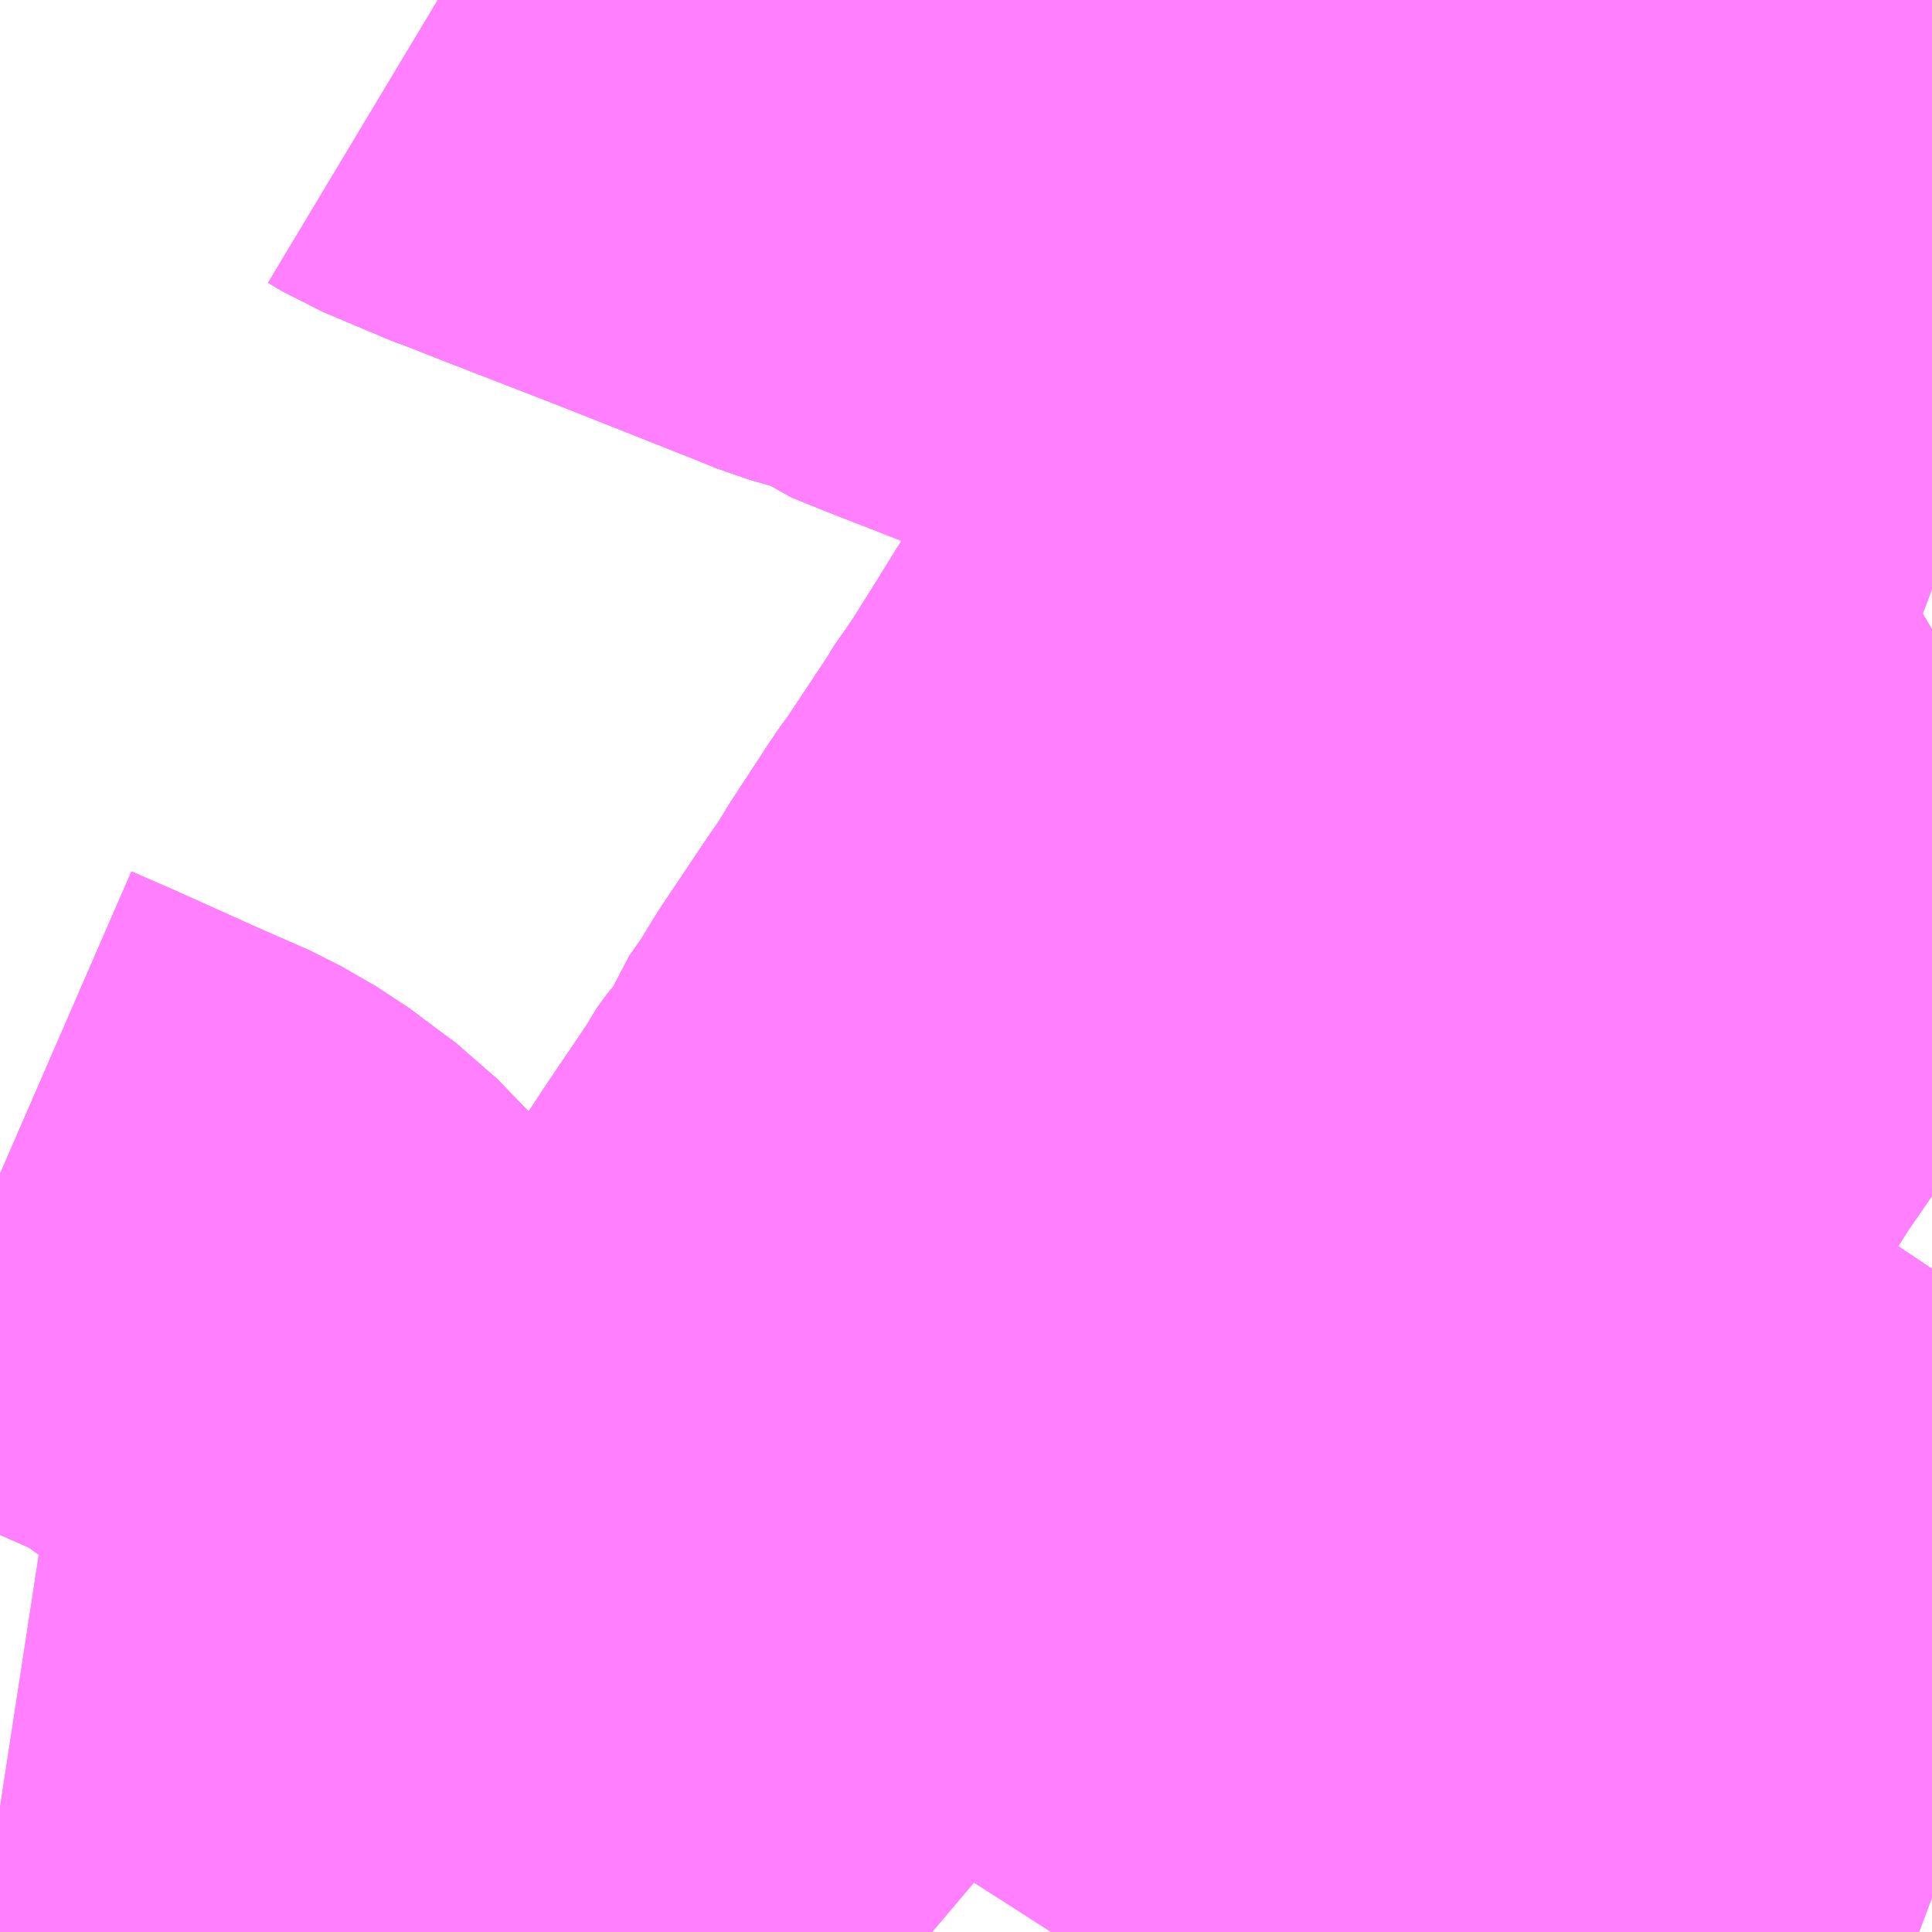 <?xml version="1.0" encoding="UTF-8"?>
<svg  xmlns="http://www.w3.org/2000/svg" xmlns:xlink="http://www.w3.org/1999/xlink" xmlns:go="http://purl.org/svgmap/profile" property="N07_001,N07_002,N07_003,N07_004,N07_005,N07_006,N07_007" viewBox="14143.799 -4302.246 2.197 2.197" go:dataArea="14143.798828125 -4302.24609375 2.197265625 2.197265625" >
<globalCoordinateSystem srsName="http://purl.org/crs/84" transform="matrix(100.0,0.0,0.0,-100.0,0.0,0.0)" />
<defs>
 <g id="p0" >
  <circle cx="0.0" cy="0.0" r="3" stroke="green" stroke-width="0.75" vector-effect="non-scaling-stroke" />
 </g>
</defs>
<g fill="none" fill-rule="evenodd" stroke="#FF00FF" stroke-width="0.75" opacity="0.5" vector-effect="non-scaling-stroke" stroke-linejoin="bevel" >
<path content="1,JR北海道バス（株）,循環新111新さっぽろ平岡,15.0,15.0,15.0," xlink:title="1" d="M14145.996,-4300.804L14145.996,-4300.803L14145.943,-4300.724L14145.885,-4300.637L14145.868,-4300.61L14145.859,-4300.588L14145.842,-4300.571L14145.838,-4300.566L14145.832,-4300.556L14145.828,-4300.549L14145.804,-4300.515L14145.789,-4300.497L14145.774,-4300.478L14145.769,-4300.472L14145.706,-4300.405L14145.697,-4300.395L14145.672,-4300.362L14145.656,-4300.339L14145.624,-4300.29L14145.614,-4300.271L14145.609,-4300.264L14145.598,-4300.245L14145.59,-4300.232L14145.583,-4300.234L14145.551,-4300.245L14145.499,-4300.263L14145.49,-4300.267L14145.414,-4300.294L14145.407,-4300.297L14145.385,-4300.305L14145.358,-4300.315L14145.348,-4300.319L14145.275,-4300.347L14145.26,-4300.352L14145.209,-4300.37L14145.266,-4300.456L14145.284,-4300.483L14145.324,-4300.543L14145.35,-4300.583L14145.362,-4300.6L14145.374,-4300.619L14145.434,-4300.709L14145.438,-4300.718L14145.477,-4300.778L14145.543,-4300.874L14145.597,-4300.954L14145.601,-4300.962L14145.602,-4300.967L14145.655,-4301.052L14145.749,-4301.188L14145.773,-4301.223L14145.821,-4301.29L14145.83,-4301.306L14145.857,-4301.345L14145.923,-4301.441L14145.926,-4301.448L14145.95,-4301.481L14145.962,-4301.501L14145.97,-4301.51L14145.984,-4301.523L14145.996,-4301.53"/>
<path content="1,JR北海道バス（株）,高速えりも号,1.0,1.0,1.0," xlink:title="1" d="M14144.297,-4302.246L14144.312,-4302.237L14144.388,-4302.205L14144.397,-4302.202L14144.44,-4302.185L14144.569,-4302.135L14144.728,-4302.072L14144.755,-4302.061L14144.821,-4302.042L14144.84,-4302.028L14144.877,-4302.013L14144.954,-4301.983L14144.98,-4301.973L14145.042,-4301.949L14145.059,-4301.948L14145.157,-4301.904L14145.212,-4301.883L14145.296,-4301.85L14145.389,-4301.814L14145.398,-4301.824L14145.465,-4301.926L14145.477,-4301.945L14145.498,-4301.978L14145.506,-4301.99L14145.483,-4302.014L14145.464,-4302.039L14145.456,-4302.078L14145.458,-4302.094L14145.464,-4302.112L14145.478,-4302.142L14145.493,-4302.164L14145.547,-4302.246M14145.996,-4302.234L14145.97,-4302.224L14145.933,-4302.209L14145.918,-4302.19L14145.909,-4302.177L14145.907,-4302.173L14145.906,-4302.17L14145.906,-4302.164L14145.907,-4302.158L14145.909,-4302.154L14145.913,-4302.149L14145.918,-4302.143L14145.962,-4302.106L14145.98,-4302.092L14145.996,-4302.076"/>
<path content="1,JR北海道バス（株）,高速ひろおサンタ号,1.0,1.0,1.0," xlink:title="1" d="M14145.996,-4302.028L14145.995,-4302.029L14145.959,-4302.057L14145.869,-4302.128L14145.826,-4302.162L14145.806,-4302.177L14145.785,-4302.191L14145.715,-4302.237L14145.698,-4302.246"/>
<path content="1,JR北海道バス（株）,高速ポテトライナー,7.0,7.0,7.0," xlink:title="1" d="M14145.996,-4301.992L14145.97,-4302.005L14145.96,-4302.009L14145.942,-4302.018L14145.907,-4302.031L14145.86,-4302.044L14145.808,-4302.057L14145.788,-4302.066L14145.788,-4302.066L14145.788,-4302.066L14145.767,-4302.081L14145.76,-4302.088L14145.754,-4302.093L14145.735,-4302.098L14145.719,-4302.102L14145.694,-4302.107L14145.69,-4302.106L14145.669,-4302.098L14145.669,-4302.098L14145.669,-4302.098L14145.669,-4302.098L14145.669,-4302.098L14145.669,-4302.098L14145.669,-4302.098L14145.669,-4302.098L14145.669,-4302.098L14145.667,-4302.097L14145.666,-4302.097L14145.666,-4302.097L14145.666,-4302.097L14145.666,-4302.097L14145.665,-4302.097L14145.646,-4302.09L14145.588,-4302.062L14145.57,-4302.052L14145.561,-4302.046L14145.546,-4302.033L14145.539,-4302.027L14145.537,-4302.024L14145.528,-4302.016L14145.514,-4302.001L14145.506,-4301.99L14145.483,-4302.014L14145.464,-4302.039L14145.456,-4302.078L14145.458,-4302.094L14145.464,-4302.112L14145.478,-4302.142L14145.493,-4302.164L14145.547,-4302.246"/>
<path content="1,くしろバス（株）,スターライト釧路号,2.0,2.0,2.0," xlink:title="1" d="M14145.996,-4301.992L14145.97,-4302.005L14145.96,-4302.009L14145.942,-4302.018L14145.907,-4302.031L14145.86,-4302.044L14145.808,-4302.057L14145.788,-4302.066L14145.788,-4302.066L14145.788,-4302.066L14145.767,-4302.081L14145.76,-4302.088L14145.754,-4302.093L14145.735,-4302.098L14145.719,-4302.102L14145.694,-4302.107L14145.69,-4302.106L14145.669,-4302.098L14145.669,-4302.098L14145.669,-4302.098L14145.669,-4302.098L14145.669,-4302.098L14145.669,-4302.098L14145.669,-4302.098L14145.669,-4302.098L14145.669,-4302.098L14145.667,-4302.097L14145.666,-4302.097L14145.666,-4302.097L14145.666,-4302.097L14145.666,-4302.097L14145.665,-4302.097L14145.646,-4302.09L14145.588,-4302.062L14145.57,-4302.052L14145.561,-4302.046L14145.546,-4302.033L14145.539,-4302.027L14145.537,-4302.024L14145.528,-4302.016L14145.514,-4302.001L14145.506,-4301.99L14145.483,-4302.014L14145.464,-4302.039L14145.456,-4302.078L14145.458,-4302.094L14145.464,-4302.112L14145.478,-4302.142L14145.493,-4302.164L14145.547,-4302.246"/>
<path content="1,北海道中央バス（株）,113　大曲光線,12.0,10.5,10.5," xlink:title="1" d="M14144.393,-4300.049L14144.393,-4300.049L14144.388,-4300.056L14144.382,-4300.063L14144.37,-4300.074L14144.356,-4300.084L14144.34,-4300.101L14144.332,-4300.087L14144.31,-4300.049M14143.811,-4300.049L14143.799,-4300.059"/>
<path content="1,北海道中央バス（株）,61　月寒東線,48.0,31.0,31.0," xlink:title="1" d="M14144.597,-4300.59L14144.6,-4300.602L14144.637,-4300.66L14144.684,-4300.731L14144.734,-4300.807L14144.776,-4300.869L14144.781,-4300.879L14144.792,-4300.894L14144.811,-4300.914L14144.822,-4300.944L14144.843,-4300.974L14144.863,-4301.007L14144.918,-4301.089L14144.932,-4301.108L14144.944,-4301.129L14144.982,-4301.187L14144.989,-4301.198L14145,-4301.213L14145.005,-4301.22L14145.06,-4301.303L14145.071,-4301.322L14145.081,-4301.334L14145.113,-4301.385L14145.139,-4301.427L14145.147,-4301.439L14145.179,-4301.487L14145.188,-4301.5L14145.198,-4301.517L14145.207,-4301.528L14145.287,-4301.654L14145.338,-4301.733L14145.35,-4301.752L14145.361,-4301.77L14145.379,-4301.798L14145.389,-4301.814L14145.296,-4301.85L14145.212,-4301.883L14145.157,-4301.904L14145.059,-4301.948L14145.042,-4301.949L14144.98,-4301.973L14144.954,-4301.983L14144.877,-4302.013L14144.84,-4302.028L14144.821,-4302.042L14144.755,-4302.061L14144.728,-4302.072L14144.569,-4302.135L14144.44,-4302.185L14144.397,-4302.202L14144.388,-4302.205L14144.312,-4302.237L14144.297,-4302.246"/>
<path content="1,北海道中央バス（株）,64　北野中央線,8.0,10.0,10.0," xlink:title="1" d="M14144.597,-4300.59L14144.582,-4300.572L14144.499,-4300.413L14144.485,-4300.386L14144.479,-4300.37L14144.355,-4300.483L14144.311,-4300.533L14144.292,-4300.553L14144.278,-4300.566L14144.26,-4300.586L14144.164,-4300.687L14144.095,-4300.758L14144.076,-4300.772L14144.04,-4300.799L14144,-4300.822L14143.936,-4300.85L14143.845,-4300.891L14143.799,-4300.911"/>
<path content="1,北海道中央バス（株）,80　月寒本線,29.0,24.5,24.5," xlink:title="1" d="M14144.597,-4300.59L14144.582,-4300.572L14144.499,-4300.413L14144.485,-4300.386L14144.479,-4300.37L14144.472,-4300.35L14144.467,-4300.335L14144.462,-4300.279L14144.46,-4300.27L14144.454,-4300.254L14144.447,-4300.245L14144.412,-4300.192L14144.349,-4300.113L14144.34,-4300.101L14144.332,-4300.087L14144.31,-4300.049M14143.811,-4300.049L14143.799,-4300.059"/>
<path content="1,北海道中央バス（株）,88　真栄団地線,6.5,6.5,6.5," xlink:title="1" d="M14143.811,-4300.049L14143.799,-4300.059"/>
<path content="1,北海道中央バス（株）,96　柏葉台団地線,17.5,9.5,9.5," xlink:title="1" d="M14144.393,-4300.049L14144.393,-4300.049L14144.388,-4300.056L14144.382,-4300.063L14144.37,-4300.074L14144.356,-4300.084L14144.34,-4300.101L14144.332,-4300.087L14144.31,-4300.049M14143.811,-4300.049L14143.799,-4300.059"/>
<path content="1,北海道中央バス（株）,ポテトライナー,7.0,7.0,7.0," xlink:title="1" d="M14145.996,-4301.992L14145.97,-4302.005L14145.96,-4302.009L14145.942,-4302.018L14145.907,-4302.031L14145.86,-4302.044L14145.808,-4302.057L14145.788,-4302.066L14145.788,-4302.066L14145.788,-4302.066L14145.767,-4302.081L14145.76,-4302.088L14145.754,-4302.093L14145.735,-4302.098L14145.719,-4302.102L14145.694,-4302.107L14145.69,-4302.106L14145.669,-4302.098L14145.669,-4302.098L14145.669,-4302.098L14145.669,-4302.098L14145.669,-4302.098L14145.669,-4302.098L14145.669,-4302.098L14145.669,-4302.098L14145.669,-4302.098L14145.667,-4302.097L14145.666,-4302.097L14145.666,-4302.097L14145.666,-4302.097L14145.666,-4302.097L14145.665,-4302.097L14145.646,-4302.09L14145.588,-4302.062L14145.57,-4302.052L14145.561,-4302.046L14145.546,-4302.033L14145.539,-4302.027L14145.537,-4302.024L14145.528,-4302.016L14145.514,-4302.001L14145.506,-4301.99L14145.483,-4302.014L14145.464,-4302.039L14145.456,-4302.078L14145.458,-4302.094L14145.464,-4302.112L14145.478,-4302.142L14145.493,-4302.164L14145.547,-4302.246"/>
<path content="1,北海道中央バス（株）,千歳線,4.5,3.0,3.0," xlink:title="1" d="M14144.393,-4300.049L14144.393,-4300.049L14144.388,-4300.056L14144.382,-4300.063L14144.37,-4300.074L14144.356,-4300.084L14144.34,-4300.101L14144.332,-4300.087L14144.31,-4300.049M14143.811,-4300.049L14143.799,-4300.059"/>
<path content="1,北海道中央バス（株）,千歳線　急行,16.5,16.0,16.0," xlink:title="1" d="M14143.811,-4300.049L14143.799,-4300.059"/>
<path content="1,北海道中央バス（株）,南62　北野線,2.5,0.5,0.5," xlink:title="1" d="M14143.799,-4300.191L14143.812,-4300.189L14143.864,-4300.182L14143.943,-4300.18L14143.955,-4300.179L14143.99,-4300.184L14144.033,-4300.177L14144.095,-4300.173L14144.106,-4300.173L14144.127,-4300.17L14144.164,-4300.165L14144.218,-4300.152L14144.245,-4300.145L14144.282,-4300.132L14144.31,-4300.119L14144.322,-4300.113L14144.34,-4300.101L14144.349,-4300.113L14144.412,-4300.192L14144.447,-4300.245L14144.454,-4300.254L14144.46,-4300.27L14144.462,-4300.279L14144.467,-4300.335L14144.472,-4300.35L14144.479,-4300.37L14144.485,-4300.386L14144.499,-4300.413L14144.582,-4300.572L14144.597,-4300.59"/>
<path content="1,北海道中央バス（株）,南63　大谷地線,0.5,0.0,0.0," xlink:title="1" d="M14144.297,-4302.246L14144.312,-4302.237L14144.388,-4302.205L14144.397,-4302.202L14144.44,-4302.185L14144.569,-4302.135L14144.728,-4302.072L14144.755,-4302.061L14144.821,-4302.042L14144.84,-4302.028L14144.877,-4302.013L14144.954,-4301.983L14144.98,-4301.973L14145.042,-4301.949L14145.059,-4301.948L14145.157,-4301.904L14145.212,-4301.883L14145.296,-4301.85L14145.389,-4301.814L14145.379,-4301.798L14145.361,-4301.77L14145.35,-4301.752L14145.338,-4301.733L14145.287,-4301.654L14145.207,-4301.528L14145.198,-4301.517L14145.188,-4301.5L14145.179,-4301.487L14145.147,-4301.439L14145.139,-4301.427L14145.113,-4301.385L14145.081,-4301.334L14145.071,-4301.322L14145.06,-4301.303L14145.005,-4301.22L14145,-4301.213L14144.989,-4301.198L14144.982,-4301.187L14144.944,-4301.129L14144.932,-4301.108L14144.918,-4301.089L14144.863,-4301.007L14144.843,-4300.974L14144.822,-4300.944L14144.811,-4300.914L14144.792,-4300.894L14144.781,-4300.879L14144.776,-4300.869L14144.734,-4300.807L14144.684,-4300.731L14144.637,-4300.66L14144.6,-4300.602L14144.597,-4300.59"/>
<path content="1,北海道中央バス（株）,地下鉄北24条駅・地下鉄環状通東駅～新千歳空港,0.0,0.0,0.0," xlink:title="1" d="M14145.698,-4302.246L14145.715,-4302.237L14145.785,-4302.191L14145.806,-4302.177L14145.826,-4302.162L14145.869,-4302.128L14145.959,-4302.057L14145.995,-4302.029L14145.996,-4302.028"/>
<path content="1,北海道中央バス（株）,大66　平岡ニュータウン線,47.5,33.5,33.5," xlink:title="1" d="M14144.932,-4301.108L14144.944,-4301.129L14144.982,-4301.187"/>
<path content="1,北海道中央バス（株）,大66　平岡ニュータウン線,47.5,33.5,33.5," xlink:title="1" d="M14144.982,-4301.187L14145.093,-4301.144L14145.111,-4301.139L14145.189,-4301.109L14145.331,-4301.062L14145.385,-4301.038L14145.434,-4301.117L14145.467,-4301.169L14145.518,-4301.242L14145.562,-4301.306L14145.6,-4301.363L14145.617,-4301.394L14145.659,-4301.451L14145.71,-4301.526L14145.729,-4301.556L14145.735,-4301.562L14145.742,-4301.568L14145.76,-4301.578L14145.772,-4301.584L14145.805,-4301.595L14145.824,-4301.6L14145.85,-4301.605L14145.867,-4301.606L14145.889,-4301.607L14145.913,-4301.606L14145.926,-4301.603L14145.98,-4301.582L14145.996,-4301.576"/>
<path content="1,北海道中央バス（株）,大66　平岡ニュータウン線,47.5,33.5,33.5," xlink:title="1" d="M14145.962,-4301.501L14145.97,-4301.51L14145.984,-4301.523L14145.996,-4301.53"/>
<path content="1,北海道中央バス（株）,大66　平岡ニュータウン線,47.5,33.5,33.5," xlink:title="1" d="M14145.996,-4300.804L14145.996,-4300.803L14145.943,-4300.724L14145.885,-4300.637L14145.868,-4300.61L14145.859,-4300.588L14145.842,-4300.571L14145.838,-4300.566L14145.832,-4300.556L14145.828,-4300.549L14145.804,-4300.515L14145.789,-4300.497L14145.774,-4300.478L14145.769,-4300.472L14145.706,-4300.405L14145.697,-4300.395L14145.672,-4300.362L14145.656,-4300.339L14145.624,-4300.29L14145.614,-4300.271L14145.609,-4300.264L14145.598,-4300.245L14145.59,-4300.232L14145.635,-4300.215L14145.674,-4300.202L14145.713,-4300.188L14145.772,-4300.167L14145.815,-4300.151L14145.835,-4300.144L14145.88,-4300.129L14145.988,-4300.091L14145.996,-4300.088"/>
<path content="1,北海道中央バス（株）,大66　平岡ニュータウン線,47.5,33.5,33.5," xlink:title="1" d="M14145.547,-4302.246L14145.493,-4302.164L14145.478,-4302.142L14145.464,-4302.112L14145.458,-4302.094L14145.456,-4302.078L14145.464,-4302.039L14145.483,-4302.014L14145.506,-4301.99L14145.498,-4301.978L14145.477,-4301.945L14145.465,-4301.926L14145.398,-4301.824L14145.389,-4301.814L14145.379,-4301.798L14145.361,-4301.77L14145.35,-4301.752L14145.338,-4301.733L14145.287,-4301.654L14145.207,-4301.528L14145.198,-4301.517L14145.188,-4301.5L14145.179,-4301.487L14145.147,-4301.439L14145.139,-4301.427L14145.113,-4301.385L14145.081,-4301.334L14145.071,-4301.322L14145.06,-4301.303L14145.005,-4301.22L14145,-4301.213L14144.989,-4301.198L14144.982,-4301.187"/>
<path content="1,北海道中央バス（株）,大67　平岡ニュータウン線,10.0,9.0,9.0," xlink:title="1" d="M14144.597,-4300.59L14144.582,-4300.572L14144.499,-4300.413L14144.485,-4300.386L14144.479,-4300.37L14144.472,-4300.35L14144.467,-4300.335L14144.462,-4300.279L14144.46,-4300.27L14144.454,-4300.254L14144.447,-4300.245L14144.412,-4300.192L14144.349,-4300.113L14144.34,-4300.101L14144.332,-4300.087L14144.31,-4300.049M14145.996,-4300.088L14145.988,-4300.091L14145.88,-4300.129L14145.835,-4300.144L14145.815,-4300.151L14145.772,-4300.167L14145.713,-4300.188L14145.674,-4300.202L14145.635,-4300.215L14145.59,-4300.232L14145.598,-4300.245L14145.609,-4300.264L14145.614,-4300.271L14145.624,-4300.29L14145.656,-4300.339L14145.672,-4300.362L14145.697,-4300.395L14145.706,-4300.405L14145.769,-4300.472L14145.774,-4300.478L14145.789,-4300.497L14145.804,-4300.515L14145.828,-4300.549L14145.832,-4300.556L14145.838,-4300.566L14145.842,-4300.571L14145.859,-4300.588L14145.868,-4300.61L14145.885,-4300.637L14145.943,-4300.724L14145.996,-4300.803L14145.996,-4300.804"/>
<path content="1,北海道中央バス（株）,大67　平岡ニュータウン線,10.0,9.0,9.0," xlink:title="1" d="M14144.932,-4301.108L14144.944,-4301.129L14144.982,-4301.187"/>
<path content="1,北海道中央バス（株）,大67　平岡ニュータウン線,10.0,9.0,9.0," xlink:title="1" d="M14144.982,-4301.187L14144.989,-4301.198L14145,-4301.213L14145.005,-4301.22L14145.06,-4301.303L14145.071,-4301.322L14145.081,-4301.334L14145.113,-4301.385L14145.139,-4301.427L14145.147,-4301.439L14145.179,-4301.487L14145.188,-4301.5L14145.198,-4301.517L14145.207,-4301.528L14145.287,-4301.654L14145.338,-4301.733L14145.35,-4301.752L14145.361,-4301.77L14145.379,-4301.798L14145.389,-4301.814L14145.398,-4301.824L14145.465,-4301.926L14145.477,-4301.945L14145.498,-4301.978L14145.506,-4301.99L14145.483,-4302.014L14145.464,-4302.039L14145.456,-4302.078L14145.458,-4302.094L14145.464,-4302.112L14145.478,-4302.142L14145.493,-4302.164L14145.547,-4302.246"/>
<path content="1,北海道中央バス（株）,大67　平岡ニュータウン線,10.0,9.0,9.0," xlink:title="1" d="M14145.962,-4301.501L14145.97,-4301.51L14145.984,-4301.523L14145.996,-4301.53"/>
<path content="1,北海道中央バス（株）,大67　平岡ニュータウン線,10.0,9.0,9.0," xlink:title="1" d="M14145.996,-4301.576L14145.98,-4301.582L14145.926,-4301.603L14145.913,-4301.606L14145.889,-4301.607L14145.867,-4301.606L14145.85,-4301.605L14145.824,-4301.6L14145.805,-4301.595L14145.772,-4301.584L14145.76,-4301.578L14145.742,-4301.568L14145.735,-4301.562L14145.729,-4301.556L14145.71,-4301.526L14145.659,-4301.451L14145.617,-4301.394L14145.6,-4301.363L14145.562,-4301.306L14145.518,-4301.242L14145.467,-4301.169L14145.434,-4301.117L14145.385,-4301.038L14145.331,-4301.062L14145.189,-4301.109L14145.111,-4301.139L14145.093,-4301.144L14144.982,-4301.187"/>
<path content="1,北海道中央バス（株）,大69　大谷地・柏葉台線,30.0,27.0,27.0," xlink:title="1" d="M14144.994,-4300.049L14145.019,-4300.088L14145.055,-4300.137L14145.126,-4300.245L14145.203,-4300.362L14145.209,-4300.37"/>
<path content="1,北海道中央バス（株）,大69　大谷地・柏葉台線,30.0,27.0,27.0," xlink:title="1" d="M14145.275,-4300.347L14145.26,-4300.352L14145.209,-4300.37"/>
<path content="1,北海道中央バス（株）,大69　大谷地・柏葉台線,30.0,27.0,27.0," xlink:title="1" d="M14145.209,-4300.37L14145.266,-4300.456L14145.284,-4300.483L14145.324,-4300.543L14145.35,-4300.583L14145.362,-4300.6L14145.374,-4300.619L14145.434,-4300.709L14145.438,-4300.718L14145.477,-4300.778L14145.543,-4300.874L14145.597,-4300.954L14145.601,-4300.962L14145.556,-4300.983L14145.529,-4300.987L14145.496,-4300.998L14145.385,-4301.038L14145.331,-4301.062L14145.189,-4301.109L14145.111,-4301.139L14145.093,-4301.144L14144.982,-4301.187"/>
<path content="1,北海道中央バス（株）,大69　大谷地・柏葉台線,30.0,27.0,27.0," xlink:title="1" d="M14144.932,-4301.108L14144.944,-4301.129L14144.982,-4301.187"/>
<path content="1,北海道中央バス（株）,大69　大谷地・柏葉台線,30.0,27.0,27.0," xlink:title="1" d="M14144.982,-4301.187L14144.989,-4301.198L14145,-4301.213L14145.005,-4301.22L14145.06,-4301.303L14145.071,-4301.322L14145.081,-4301.334L14145.113,-4301.385L14145.139,-4301.427L14145.147,-4301.439L14145.179,-4301.487L14145.188,-4301.5L14145.198,-4301.517L14145.207,-4301.528L14145.287,-4301.654L14145.338,-4301.733L14145.35,-4301.752L14145.361,-4301.77L14145.379,-4301.798L14145.389,-4301.814L14145.398,-4301.824L14145.465,-4301.926L14145.477,-4301.945L14145.498,-4301.978L14145.506,-4301.99L14145.483,-4302.014L14145.464,-4302.039L14145.456,-4302.078L14145.458,-4302.094L14145.464,-4302.112L14145.478,-4302.142L14145.493,-4302.164L14145.547,-4302.246"/>
<path content="1,北海道中央バス（株）,大70　平岡シュヴァービング線,29.0,21.5,21.5," xlink:title="1" d="M14144.932,-4301.108L14144.944,-4301.129L14144.982,-4301.187"/>
<path content="1,北海道中央バス（株）,大70　平岡シュヴァービング線,29.0,21.5,21.5," xlink:title="1" d="M14144.982,-4301.187L14145.093,-4301.144L14145.111,-4301.139L14145.189,-4301.109L14145.331,-4301.062L14145.385,-4301.038L14145.385,-4301.034L14145.288,-4300.889L14145.24,-4300.831L14145.222,-4300.79L14145.185,-4300.802L14145.149,-4300.811L14145.116,-4300.817L14145.084,-4300.822L14145.045,-4300.826L14145.006,-4300.828L14144.998,-4300.829L14144.994,-4300.83L14144.838,-4300.864"/>
<path content="1,北海道中央バス（株）,大70　平岡シュヴァービング線,29.0,21.5,21.5," xlink:title="1" d="M14145.547,-4302.246L14145.493,-4302.164L14145.478,-4302.142L14145.464,-4302.112L14145.458,-4302.094L14145.456,-4302.078L14145.464,-4302.039L14145.483,-4302.014L14145.506,-4301.99L14145.498,-4301.978L14145.477,-4301.945L14145.465,-4301.926L14145.398,-4301.824L14145.389,-4301.814L14145.379,-4301.798L14145.361,-4301.77L14145.35,-4301.752L14145.338,-4301.733L14145.287,-4301.654L14145.207,-4301.528L14145.198,-4301.517L14145.188,-4301.5L14145.179,-4301.487L14145.147,-4301.439L14145.139,-4301.427L14145.113,-4301.385L14145.081,-4301.334L14145.071,-4301.322L14145.06,-4301.303L14145.005,-4301.22L14145,-4301.213L14144.989,-4301.198L14144.982,-4301.187"/>
<path content="1,北海道中央バス（株）,大87　有明線,1.0,1.0,1.0," xlink:title="1" d="M14144.31,-4300.049L14144.332,-4300.087L14144.34,-4300.101L14144.349,-4300.113L14144.412,-4300.192L14144.447,-4300.245L14144.454,-4300.254L14144.46,-4300.27L14144.462,-4300.279L14144.467,-4300.335L14144.472,-4300.35L14144.479,-4300.37L14144.485,-4300.386L14144.499,-4300.413L14144.582,-4300.572L14144.597,-4300.59L14144.6,-4300.602L14144.637,-4300.66L14144.684,-4300.731L14144.734,-4300.807L14144.776,-4300.869L14144.781,-4300.879L14144.792,-4300.894L14144.811,-4300.914L14144.822,-4300.944L14144.843,-4300.974L14144.863,-4301.007L14144.918,-4301.089L14144.932,-4301.108L14144.944,-4301.129L14144.982,-4301.187L14144.989,-4301.198L14145,-4301.213L14145.005,-4301.22L14145.06,-4301.303L14145.071,-4301.322L14145.081,-4301.334L14145.113,-4301.385L14145.139,-4301.427L14145.147,-4301.439L14145.179,-4301.487L14145.188,-4301.5L14145.198,-4301.517L14145.207,-4301.528L14145.287,-4301.654L14145.338,-4301.733L14145.35,-4301.752L14145.361,-4301.77L14145.379,-4301.798L14145.389,-4301.814L14145.398,-4301.824L14145.465,-4301.926L14145.477,-4301.945L14145.498,-4301.978L14145.506,-4301.99L14145.483,-4302.014L14145.464,-4302.039L14145.456,-4302.078L14145.458,-4302.094L14145.464,-4302.112L14145.478,-4302.142L14145.493,-4302.164L14145.547,-4302.246"/>
<path content="1,北海道中央バス（株）,大88　真栄団地線,39.0,29.0,29.0," xlink:title="1" d="M14145.547,-4302.246L14145.493,-4302.164L14145.478,-4302.142L14145.464,-4302.112L14145.458,-4302.094L14145.456,-4302.078L14145.464,-4302.039L14145.483,-4302.014L14145.506,-4301.99L14145.498,-4301.978L14145.477,-4301.945L14145.465,-4301.926L14145.398,-4301.824L14145.389,-4301.814L14145.379,-4301.798L14145.361,-4301.77L14145.35,-4301.752L14145.338,-4301.733L14145.287,-4301.654L14145.207,-4301.528L14145.198,-4301.517L14145.188,-4301.5L14145.179,-4301.487L14145.147,-4301.439L14145.139,-4301.427L14145.113,-4301.385L14145.081,-4301.334L14145.071,-4301.322L14145.06,-4301.303L14145.005,-4301.22L14145,-4301.213L14144.989,-4301.198L14144.982,-4301.187L14144.944,-4301.129L14144.932,-4301.108L14144.918,-4301.089L14144.863,-4301.007L14144.843,-4300.974L14144.822,-4300.944L14144.811,-4300.914L14144.792,-4300.894L14144.781,-4300.879L14144.776,-4300.869L14144.734,-4300.807L14144.684,-4300.731L14144.637,-4300.66L14144.6,-4300.602L14144.597,-4300.59L14144.582,-4300.572L14144.499,-4300.413L14144.485,-4300.386L14144.479,-4300.37L14144.472,-4300.35L14144.467,-4300.335L14144.462,-4300.279L14144.46,-4300.27L14144.454,-4300.254L14144.447,-4300.245L14144.412,-4300.192L14144.349,-4300.113L14144.34,-4300.101L14144.332,-4300.087L14144.31,-4300.049"/>
<path content="1,北海道中央バス（株）,大92　上野幌線,36.5,28.0,28.0," xlink:title="1" d="M14145.547,-4302.246L14145.493,-4302.164L14145.478,-4302.142L14145.464,-4302.112L14145.458,-4302.094L14145.456,-4302.078L14145.464,-4302.039L14145.483,-4302.014L14145.506,-4301.99L14145.514,-4302.001L14145.528,-4302.016L14145.537,-4302.024L14145.539,-4302.027L14145.546,-4302.033L14145.561,-4302.046L14145.57,-4302.052L14145.588,-4302.062L14145.646,-4302.09L14145.665,-4302.096L14145.665,-4302.097L14145.665,-4302.097L14145.666,-4302.097L14145.666,-4302.097L14145.666,-4302.097L14145.666,-4302.097L14145.667,-4302.097L14145.669,-4302.098L14145.669,-4302.098L14145.669,-4302.098L14145.669,-4302.098L14145.669,-4302.098L14145.669,-4302.098L14145.669,-4302.098L14145.669,-4302.098L14145.669,-4302.098L14145.69,-4302.106L14145.69,-4302.106L14145.69,-4302.106L14145.694,-4302.107L14145.716,-4302.116L14145.723,-4302.118L14145.746,-4302.127L14145.756,-4302.131L14145.756,-4302.131L14145.766,-4302.136L14145.797,-4302.149L14145.807,-4302.153L14145.808,-4302.154L14145.826,-4302.162L14145.846,-4302.17L14145.866,-4302.179L14145.871,-4302.182L14145.915,-4302.201L14145.933,-4302.209L14145.97,-4302.224L14145.996,-4302.234"/>
<path content="1,北海道中央バス（株）,大94　上野幌循環通線,16.5,10.5,10.5," xlink:title="1" d="M14145.547,-4302.246L14145.493,-4302.164L14145.478,-4302.142L14145.464,-4302.112L14145.458,-4302.094L14145.456,-4302.078L14145.464,-4302.039L14145.483,-4302.014L14145.506,-4301.99L14145.514,-4302.001L14145.528,-4302.016L14145.537,-4302.024L14145.539,-4302.027L14145.546,-4302.033L14145.561,-4302.046L14145.57,-4302.052L14145.588,-4302.062L14145.646,-4302.09L14145.665,-4302.096L14145.665,-4302.097L14145.665,-4302.097L14145.666,-4302.097L14145.666,-4302.097L14145.666,-4302.097L14145.666,-4302.097L14145.667,-4302.097L14145.669,-4302.098L14145.669,-4302.098L14145.669,-4302.098L14145.669,-4302.098L14145.669,-4302.098L14145.669,-4302.098L14145.669,-4302.098L14145.669,-4302.098L14145.669,-4302.098L14145.69,-4302.106L14145.69,-4302.106L14145.69,-4302.106L14145.694,-4302.107L14145.716,-4302.116L14145.723,-4302.118L14145.746,-4302.127L14145.756,-4302.131L14145.756,-4302.131L14145.766,-4302.136L14145.797,-4302.149L14145.807,-4302.153L14145.808,-4302.154L14145.826,-4302.162L14145.846,-4302.17L14145.866,-4302.179L14145.871,-4302.182L14145.915,-4302.201L14145.933,-4302.209L14145.97,-4302.224L14145.996,-4302.234"/>
<path content="1,北海道中央バス（株）,平50　平岸線,33.0,27.0,27.0," xlink:title="1" d="M14144.597,-4300.59L14144.582,-4300.572L14144.499,-4300.413L14144.485,-4300.386L14144.479,-4300.37L14144.472,-4300.35L14144.467,-4300.335L14144.462,-4300.279L14144.46,-4300.27L14144.454,-4300.254L14144.447,-4300.245L14144.412,-4300.192L14144.349,-4300.113L14144.34,-4300.101L14144.332,-4300.087L14144.31,-4300.049M14143.811,-4300.049L14143.799,-4300.059"/>
<path content="1,北海道中央バス（株）,広島線,28.5,21.5,21.5," xlink:title="1" d="M14143.799,-4300.059L14143.811,-4300.049M14144.31,-4300.049L14144.332,-4300.087L14144.34,-4300.101L14144.356,-4300.084L14144.37,-4300.074L14144.382,-4300.063L14144.388,-4300.056L14144.393,-4300.049L14144.393,-4300.049"/>
<path content="1,北海道中央バス（株）,新111　新さっぽろ平岡線,7.5,7.5,7.5," xlink:title="1" d="M14145.996,-4300.804L14145.996,-4300.803L14145.943,-4300.724L14145.885,-4300.637L14145.868,-4300.61L14145.859,-4300.588L14145.842,-4300.571L14145.838,-4300.566L14145.832,-4300.556L14145.828,-4300.549L14145.804,-4300.515L14145.789,-4300.497L14145.774,-4300.478L14145.769,-4300.472L14145.706,-4300.405L14145.697,-4300.395L14145.672,-4300.362L14145.656,-4300.339L14145.624,-4300.29L14145.614,-4300.271L14145.609,-4300.264L14145.598,-4300.245L14145.59,-4300.232L14145.583,-4300.234L14145.551,-4300.245L14145.499,-4300.263L14145.49,-4300.267L14145.414,-4300.294L14145.407,-4300.297L14145.385,-4300.305L14145.358,-4300.315L14145.348,-4300.319L14145.275,-4300.347L14145.26,-4300.352L14145.209,-4300.37L14145.266,-4300.456L14145.284,-4300.483L14145.324,-4300.543L14145.35,-4300.583L14145.362,-4300.6L14145.374,-4300.619L14145.434,-4300.709L14145.438,-4300.718L14145.477,-4300.778L14145.543,-4300.874L14145.597,-4300.954L14145.601,-4300.962L14145.602,-4300.967L14145.655,-4301.052L14145.749,-4301.188L14145.773,-4301.223L14145.821,-4301.29L14145.83,-4301.306L14145.857,-4301.345L14145.923,-4301.441L14145.926,-4301.448L14145.95,-4301.481L14145.962,-4301.501L14145.97,-4301.51L14145.984,-4301.523L14145.996,-4301.53"/>
<path content="1,北海道中央バス（株）,新千歳空港連絡バス（地下鉄大谷地駅）,17.0,17.0,17.0," xlink:title="1" d="M14145.996,-4302.028L14145.995,-4302.029L14145.959,-4302.057L14145.869,-4302.128L14145.826,-4302.162L14145.806,-4302.177L14145.785,-4302.191L14145.715,-4302.237L14145.698,-4302.246"/>
<path content="1,北海道中央バス（株）,新千歳空港連絡バス（宮の沢）,3.0,3.0,3.0," xlink:title="1" d="M14145.996,-4302.028L14145.995,-4302.029L14145.959,-4302.057L14145.869,-4302.128L14145.826,-4302.162L14145.806,-4302.177L14145.785,-4302.191L14145.715,-4302.237L14145.698,-4302.246"/>
<path content="1,北海道中央バス（株）,新千歳空港連絡バス（札幌市中心部）,25.0,25.0,25.0," xlink:title="1" d="M14143.811,-4300.049L14143.799,-4300.059"/>
<path content="1,北海道中央バス（株）,新千歳空港連絡バス（麻生）,20.5,20.5,20.5," xlink:title="1" d="M14143.811,-4300.049L14143.799,-4300.059"/>
<path content="1,北海道中央バス（株）,月62　北野線,22.0,14.5,14.5," xlink:title="1" d="M14144.597,-4300.59L14144.582,-4300.572L14144.499,-4300.413L14144.485,-4300.386L14144.479,-4300.37L14144.472,-4300.35L14144.467,-4300.335L14144.462,-4300.279L14144.46,-4300.27L14144.454,-4300.254L14144.447,-4300.245L14144.412,-4300.192L14144.349,-4300.113L14144.34,-4300.101L14144.322,-4300.113L14144.31,-4300.119L14144.282,-4300.132L14144.245,-4300.145L14144.218,-4300.152L14144.164,-4300.165L14144.127,-4300.17L14144.106,-4300.173L14144.095,-4300.173L14144.033,-4300.177L14143.99,-4300.184L14143.955,-4300.179L14143.943,-4300.18L14143.864,-4300.182L14143.812,-4300.189L14143.799,-4300.191"/>
<path content="1,北海道中央バス（株）,月64　北野中央線,7.0,1.5,1.5," xlink:title="1" d="M14143.799,-4300.911L14143.845,-4300.891L14143.936,-4300.85L14144,-4300.822L14144.04,-4300.799L14144.076,-4300.772L14144.095,-4300.758L14144.164,-4300.687L14144.26,-4300.586L14144.278,-4300.566L14144.292,-4300.553L14144.311,-4300.533L14144.355,-4300.483L14144.479,-4300.37L14144.485,-4300.386L14144.499,-4300.413L14144.582,-4300.572L14144.597,-4300.59"/>
<path content="1,北海道中央バス（株）,清田団地線（清田連絡）,14.0,0.0,0.0," xlink:title="1" d="M14143.799,-4300.059L14143.811,-4300.049M14144.31,-4300.049L14144.332,-4300.087L14144.34,-4300.101L14144.349,-4300.113L14144.412,-4300.192L14144.447,-4300.245L14144.454,-4300.254L14144.46,-4300.27L14144.462,-4300.279L14144.467,-4300.335L14144.472,-4300.35L14144.479,-4300.37L14144.485,-4300.386L14144.499,-4300.413L14144.582,-4300.572L14144.597,-4300.59"/>
<path content="1,北海道中央バス（株）,福113　大曲光線,0.5,0.0,0.0," xlink:title="1" d="M14144.393,-4300.049L14144.393,-4300.049L14144.388,-4300.056L14144.382,-4300.063L14144.37,-4300.074L14144.356,-4300.084L14144.34,-4300.101L14144.332,-4300.087L14144.31,-4300.049M14143.811,-4300.049L14143.799,-4300.059"/>
<path content="1,北海道中央バス（株）,福51　福住・平岡線,10.5,10.5,10.5," xlink:title="1" d="M14143.799,-4300.911L14143.845,-4300.891L14143.936,-4300.85L14144,-4300.822L14144.04,-4300.799L14144.076,-4300.772L14144.095,-4300.758L14144.164,-4300.687L14144.26,-4300.586L14144.278,-4300.566L14144.292,-4300.553L14144.311,-4300.533L14144.355,-4300.483L14144.479,-4300.37L14144.521,-4300.342L14144.568,-4300.3L14144.629,-4300.245L14144.648,-4300.228L14144.743,-4300.147L14144.768,-4300.124L14144.782,-4300.113L14144.818,-4300.082L14144.846,-4300.06L14144.859,-4300.049"/>
<path content="1,北海道中央バス（株）,福63　大谷地線,13.5,13.0,13.0," xlink:title="1" d="M14144.297,-4302.246L14144.312,-4302.237L14144.388,-4302.205L14144.397,-4302.202L14144.44,-4302.185L14144.569,-4302.135L14144.728,-4302.072L14144.755,-4302.061L14144.821,-4302.042L14144.84,-4302.028L14144.877,-4302.013L14144.954,-4301.983L14144.98,-4301.973L14145.042,-4301.949L14145.059,-4301.948L14145.157,-4301.904L14145.212,-4301.883L14145.296,-4301.85L14145.389,-4301.814L14145.379,-4301.798L14145.361,-4301.77L14145.35,-4301.752L14145.338,-4301.733L14145.287,-4301.654L14145.207,-4301.528L14145.198,-4301.517L14145.188,-4301.5L14145.179,-4301.487L14145.147,-4301.439L14145.139,-4301.427L14145.113,-4301.385L14145.081,-4301.334L14145.071,-4301.322L14145.06,-4301.303L14145.005,-4301.22L14145,-4301.213L14144.989,-4301.198L14144.982,-4301.187L14144.944,-4301.129L14144.932,-4301.108L14144.918,-4301.089L14144.863,-4301.007L14144.843,-4300.974L14144.822,-4300.944L14144.811,-4300.914L14144.792,-4300.894L14144.781,-4300.879L14144.776,-4300.869L14144.734,-4300.807L14144.684,-4300.731L14144.637,-4300.66L14144.6,-4300.602L14144.597,-4300.59"/>
<path content="1,北海道中央バス（株）,福68　大谷地線,10.5,2.0,2.0," xlink:title="1" d="M14144.31,-4300.049L14144.332,-4300.087L14144.34,-4300.101L14144.349,-4300.113L14144.412,-4300.192L14144.447,-4300.245L14144.454,-4300.254L14144.46,-4300.27L14144.462,-4300.279L14144.467,-4300.335L14144.472,-4300.35L14144.479,-4300.37L14144.485,-4300.386L14144.499,-4300.413L14144.582,-4300.572L14144.597,-4300.59L14144.6,-4300.602L14144.637,-4300.66L14144.684,-4300.731L14144.734,-4300.807L14144.776,-4300.869L14144.781,-4300.879L14144.792,-4300.894L14144.811,-4300.914L14144.822,-4300.944L14144.843,-4300.974L14144.863,-4301.007L14144.918,-4301.089L14144.932,-4301.108L14144.944,-4301.129L14144.982,-4301.187L14144.989,-4301.198L14145,-4301.213L14145.005,-4301.22L14145.06,-4301.303L14145.071,-4301.322L14145.081,-4301.334L14145.113,-4301.385L14145.139,-4301.427L14145.147,-4301.439L14145.179,-4301.487L14145.188,-4301.5L14145.198,-4301.517L14145.207,-4301.528L14145.287,-4301.654L14145.338,-4301.733L14145.35,-4301.752L14145.361,-4301.77L14145.379,-4301.798L14145.389,-4301.814L14145.296,-4301.85L14145.212,-4301.883L14145.157,-4301.904L14145.059,-4301.948L14145.042,-4301.949L14144.98,-4301.973L14144.954,-4301.983L14144.877,-4302.013L14144.84,-4302.028L14144.821,-4302.042L14144.755,-4302.061L14144.728,-4302.072L14144.569,-4302.135L14144.44,-4302.185L14144.397,-4302.202L14144.388,-4302.205L14144.312,-4302.237L14144.297,-4302.246"/>
<path content="1,北海道中央バス（株）,福87　有明線,14.0,13.5,13.5," xlink:title="1" d="M14143.811,-4300.049L14143.799,-4300.059"/>
<path content="1,北海道中央バス（株）,福88　真栄団地線,19.5,13.5,13.5," xlink:title="1" d="M14143.799,-4300.059L14143.811,-4300.049"/>
<path content="1,北海道中央バス（株）,福96　柏葉台団地線,10.5,2.0,2.0," xlink:title="1" d="M14144.393,-4300.049L14144.393,-4300.049L14144.388,-4300.056L14144.382,-4300.063L14144.37,-4300.074L14144.356,-4300.084L14144.34,-4300.101L14144.332,-4300.087L14144.31,-4300.049M14143.811,-4300.049L14143.799,-4300.059"/>
<path content="1,北海道中央バス（株）,福97　柏葉台団地線,18.0,12.5,12.5," xlink:title="1" d="M14143.811,-4300.049L14143.799,-4300.059"/>
<path content="1,北海道中央バス（株）,福99　緑ヶ丘団地線,18.5,14.5,14.5," xlink:title="1" d="M14143.799,-4300.911L14143.845,-4300.891L14143.936,-4300.85L14144,-4300.822L14144.04,-4300.799L14144.076,-4300.772L14144.095,-4300.758L14144.164,-4300.687L14144.26,-4300.586L14144.278,-4300.566L14144.292,-4300.553L14144.311,-4300.533L14144.355,-4300.483L14144.479,-4300.37L14144.521,-4300.342L14144.568,-4300.3L14144.629,-4300.245L14144.648,-4300.228L14144.743,-4300.147L14144.768,-4300.124L14144.782,-4300.113L14144.818,-4300.082L14144.846,-4300.06L14144.859,-4300.049"/>
<path content="1,北海道中央バス（株）,高速とまこまい号,14.0,14.0,14.0," xlink:title="1" d="M14145.996,-4302.052L14145.941,-4302.099L14145.901,-4302.129L14145.846,-4302.17L14145.82,-4302.189L14145.736,-4302.246"/>
<path content="1,北海道中央バス（株）,高速はこだて号,8.0,8.0,8.0," xlink:title="1" d="M14145.996,-4302.076L14145.98,-4302.092L14145.962,-4302.106L14145.918,-4302.143L14145.913,-4302.149L14145.909,-4302.154L14145.907,-4302.158L14145.906,-4302.164L14145.906,-4302.17L14145.907,-4302.173L14145.909,-4302.177L14145.918,-4302.19L14145.933,-4302.209L14145.97,-4302.224L14145.996,-4302.234"/>
<path content="1,北海道中央バス（株）,高速むろらん号,8.0,8.0,8.0," xlink:title="1" d="M14145.996,-4302.052L14145.941,-4302.099L14145.901,-4302.129L14145.846,-4302.17L14145.82,-4302.189L14145.736,-4302.246"/>
<path content="1,北海道拓殖バス（株）,ポテトライナー,7.0,7.0,7.0," xlink:title="1" d="M14145.996,-4301.992L14145.97,-4302.005L14145.96,-4302.009L14145.942,-4302.018L14145.907,-4302.031L14145.86,-4302.044L14145.808,-4302.057L14145.788,-4302.066L14145.788,-4302.066L14145.788,-4302.066L14145.767,-4302.081L14145.76,-4302.088L14145.754,-4302.093L14145.735,-4302.098L14145.719,-4302.102L14145.694,-4302.107L14145.69,-4302.106L14145.669,-4302.098L14145.669,-4302.098L14145.669,-4302.098L14145.669,-4302.098L14145.669,-4302.098L14145.669,-4302.098L14145.669,-4302.098L14145.669,-4302.098L14145.669,-4302.098L14145.667,-4302.097L14145.666,-4302.097L14145.666,-4302.097L14145.666,-4302.097L14145.666,-4302.097L14145.665,-4302.097L14145.646,-4302.09L14145.588,-4302.062L14145.57,-4302.052L14145.561,-4302.046L14145.546,-4302.033L14145.539,-4302.027L14145.537,-4302.024L14145.528,-4302.016L14145.514,-4302.001L14145.506,-4301.99L14145.483,-4302.014L14145.464,-4302.039L14145.456,-4302.078L14145.458,-4302.094L14145.464,-4302.112L14145.478,-4302.142L14145.493,-4302.164L14145.547,-4302.246"/>
<path content="1,北都交通（株）,円山バスターミナル～新千歳空港,16.5,16.5,16.5," xlink:title="1" d="M14145.996,-4302.028L14145.995,-4302.029L14145.959,-4302.057L14145.869,-4302.128L14145.826,-4302.162L14145.808,-4302.154L14145.807,-4302.153L14145.797,-4302.149L14145.766,-4302.136L14145.756,-4302.131L14145.756,-4302.131L14145.746,-4302.127L14145.723,-4302.118L14145.716,-4302.116L14145.694,-4302.107L14145.69,-4302.106L14145.69,-4302.106L14145.69,-4302.106L14145.669,-4302.098L14145.669,-4302.098L14145.669,-4302.098L14145.669,-4302.098L14145.669,-4302.098L14145.669,-4302.098L14145.669,-4302.098L14145.669,-4302.098L14145.669,-4302.098L14145.667,-4302.097L14145.666,-4302.097L14145.666,-4302.097L14145.666,-4302.097L14145.666,-4302.097L14145.665,-4302.097L14145.665,-4302.097L14145.665,-4302.096L14145.646,-4302.09L14145.588,-4302.062L14145.57,-4302.052L14145.561,-4302.046L14145.546,-4302.033L14145.539,-4302.027L14145.537,-4302.024L14145.528,-4302.016L14145.514,-4302.001L14145.506,-4301.99L14145.498,-4301.978L14145.477,-4301.945L14145.465,-4301.926L14145.398,-4301.824L14145.389,-4301.814L14145.296,-4301.85L14145.212,-4301.883L14145.157,-4301.904L14145.059,-4301.948L14145.042,-4301.949L14144.98,-4301.973L14144.954,-4301.983L14144.877,-4302.013L14144.84,-4302.028L14144.821,-4302.042L14144.755,-4302.061L14144.728,-4302.072L14144.569,-4302.135L14144.44,-4302.185L14144.397,-4302.202L14144.388,-4302.205L14144.312,-4302.237L14144.297,-4302.246"/>
<path content="1,北都交通（株）,地下鉄大谷地駅～新千歳空港,21.0,21.0,21.0," xlink:title="1" d="M14145.996,-4302.028L14145.995,-4302.029L14145.959,-4302.057L14145.869,-4302.128L14145.826,-4302.162L14145.806,-4302.177L14145.785,-4302.191L14145.715,-4302.237L14145.698,-4302.246"/>
<path content="1,北都交通（株）,定山渓温泉～新千歳空港　快適　湯ったりライナー号,1.0,1.0,1.0," xlink:title="1" d="M14143.799,-4300.059L14143.811,-4300.049"/>
<path content="1,北都交通（株）,札幌都心～新千歳空港,24.5,24.5,24.5," xlink:title="1" d="M14143.811,-4300.049L14143.799,-4300.059"/>
<path content="1,北都交通（株）,札幌～函館　高速はこだて号,7.0,7.0,7.0," xlink:title="1" d="M14145.996,-4302.052L14145.941,-4302.099L14145.901,-4302.129L14145.846,-4302.17L14145.82,-4302.189L14145.736,-4302.246"/>
<path content="1,北都交通（株）,札幌～帯広　ポテトライナー,7.0,7.0,7.0," xlink:title="1" d="M14145.996,-4302.028L14145.995,-4302.029L14145.959,-4302.057L14145.869,-4302.128L14145.826,-4302.162L14145.806,-4302.177L14145.785,-4302.191L14145.715,-4302.237L14145.698,-4302.246"/>
<path content="1,北都交通（株）,札幌～根室　オーロラ号,2.0,2.0,2.0," xlink:title="1" d="M14145.698,-4302.246L14145.715,-4302.237L14145.785,-4302.191L14145.806,-4302.177L14145.826,-4302.162L14145.869,-4302.128L14145.959,-4302.057L14145.995,-4302.029L14145.996,-4302.028"/>
<path content="1,十勝バス（株）,都市間バスポテトライナー号（十勝川温泉発）,1.0,1.0,1.0," xlink:title="1" d="M14145.996,-4301.992L14145.97,-4302.005L14145.96,-4302.009L14145.942,-4302.018L14145.907,-4302.031L14145.86,-4302.044L14145.808,-4302.057L14145.788,-4302.066L14145.788,-4302.066L14145.788,-4302.066L14145.767,-4302.081L14145.76,-4302.088L14145.754,-4302.093L14145.735,-4302.098L14145.719,-4302.102L14145.694,-4302.107L14145.69,-4302.106L14145.669,-4302.098L14145.669,-4302.098L14145.669,-4302.098L14145.669,-4302.098L14145.669,-4302.098L14145.669,-4302.098L14145.669,-4302.098L14145.669,-4302.098L14145.669,-4302.098L14145.667,-4302.097L14145.666,-4302.097L14145.666,-4302.097L14145.666,-4302.097L14145.666,-4302.097L14145.665,-4302.097L14145.646,-4302.09L14145.588,-4302.062L14145.57,-4302.052L14145.561,-4302.046L14145.546,-4302.033L14145.539,-4302.027L14145.537,-4302.024L14145.528,-4302.016L14145.514,-4302.001L14145.506,-4301.99L14145.483,-4302.014L14145.464,-4302.039L14145.456,-4302.078L14145.458,-4302.094L14145.464,-4302.112L14145.478,-4302.142L14145.493,-4302.164L14145.547,-4302.246"/>
<path content="1,十勝バス（株）,都市間バスポテトライナー号（帯広バスターミナル発、芽室経由,4.0,4.0,4.0," xlink:title="1" d="M14145.996,-4301.992L14145.97,-4302.005L14145.96,-4302.009L14145.942,-4302.018L14145.907,-4302.031L14145.86,-4302.044L14145.808,-4302.057L14145.788,-4302.066L14145.788,-4302.066L14145.788,-4302.066L14145.767,-4302.081L14145.76,-4302.088L14145.754,-4302.093L14145.735,-4302.098L14145.719,-4302.102L14145.694,-4302.107L14145.69,-4302.106L14145.669,-4302.098L14145.669,-4302.098L14145.669,-4302.098L14145.669,-4302.098L14145.669,-4302.098L14145.669,-4302.098L14145.669,-4302.098L14145.669,-4302.098L14145.669,-4302.098L14145.667,-4302.097L14145.666,-4302.097L14145.666,-4302.097L14145.666,-4302.097L14145.666,-4302.097L14145.665,-4302.097L14145.646,-4302.09L14145.588,-4302.062L14145.57,-4302.052L14145.561,-4302.046L14145.546,-4302.033L14145.539,-4302.027L14145.537,-4302.024L14145.528,-4302.016L14145.514,-4302.001L14145.506,-4301.99L14145.483,-4302.014L14145.464,-4302.039L14145.456,-4302.078L14145.458,-4302.094L14145.464,-4302.112L14145.478,-4302.142L14145.493,-4302.164L14145.547,-4302.246"/>
<path content="1,十勝バス（株）,都市間バスポテトライナー号（帯広バスターミナル発、音更経由,3.0,3.0,3.0," xlink:title="1" d="M14145.996,-4301.992L14145.97,-4302.005L14145.96,-4302.009L14145.942,-4302.018L14145.907,-4302.031L14145.86,-4302.044L14145.808,-4302.057L14145.788,-4302.066L14145.788,-4302.066L14145.788,-4302.066L14145.767,-4302.081L14145.76,-4302.088L14145.754,-4302.093L14145.735,-4302.098L14145.719,-4302.102L14145.694,-4302.107L14145.69,-4302.106L14145.669,-4302.098L14145.669,-4302.098L14145.669,-4302.098L14145.669,-4302.098L14145.669,-4302.098L14145.669,-4302.098L14145.669,-4302.098L14145.669,-4302.098L14145.669,-4302.098L14145.667,-4302.097L14145.666,-4302.097L14145.666,-4302.097L14145.666,-4302.097L14145.666,-4302.097L14145.665,-4302.097L14145.646,-4302.09L14145.588,-4302.062L14145.57,-4302.052L14145.561,-4302.046L14145.546,-4302.033L14145.539,-4302.027L14145.537,-4302.024L14145.528,-4302.016L14145.514,-4302.001L14145.506,-4301.99L14145.483,-4302.014L14145.464,-4302.039L14145.456,-4302.078L14145.458,-4302.094L14145.464,-4302.112L14145.478,-4302.142L14145.493,-4302.164L14145.547,-4302.246"/>
<path content="1,根室交通（株）,オーロラ号,2.0,2.0,2.0," xlink:title="1" d="M14145.547,-4302.246L14145.493,-4302.164L14145.478,-4302.142L14145.464,-4302.112L14145.458,-4302.094L14145.456,-4302.078L14145.464,-4302.039L14145.483,-4302.014L14145.506,-4301.99L14145.514,-4302.001L14145.528,-4302.016L14145.537,-4302.024L14145.539,-4302.027L14145.546,-4302.033L14145.561,-4302.046L14145.57,-4302.052L14145.588,-4302.062L14145.646,-4302.09L14145.665,-4302.097L14145.666,-4302.097L14145.666,-4302.097L14145.666,-4302.097L14145.666,-4302.097L14145.667,-4302.097L14145.669,-4302.098L14145.669,-4302.098L14145.669,-4302.098L14145.669,-4302.098L14145.669,-4302.098L14145.669,-4302.098L14145.669,-4302.098L14145.669,-4302.098L14145.669,-4302.098L14145.69,-4302.106L14145.694,-4302.107L14145.719,-4302.102L14145.735,-4302.098L14145.754,-4302.093L14145.76,-4302.088L14145.767,-4302.081L14145.788,-4302.066L14145.788,-4302.066L14145.788,-4302.066L14145.808,-4302.057L14145.86,-4302.044L14145.907,-4302.031L14145.942,-4302.018L14145.96,-4302.009L14145.97,-4302.005L14145.996,-4301.992"/>
<path content="1,道南バス（株）,高速おんせん号,1.0,1.0,1.0," xlink:title="1" d="M14145.996,-4301.992L14145.97,-4302.005L14145.96,-4302.009L14145.942,-4302.018L14145.907,-4302.031L14145.86,-4302.044L14145.808,-4302.057L14145.788,-4302.066L14145.788,-4302.066L14145.788,-4302.066L14145.767,-4302.081L14145.76,-4302.088L14145.754,-4302.093L14145.735,-4302.098L14145.719,-4302.102L14145.694,-4302.107L14145.69,-4302.106L14145.669,-4302.098L14145.669,-4302.098L14145.669,-4302.098L14145.669,-4302.098L14145.669,-4302.098L14145.669,-4302.098L14145.669,-4302.098L14145.669,-4302.098L14145.669,-4302.098L14145.667,-4302.097L14145.666,-4302.097L14145.666,-4302.097L14145.666,-4302.097L14145.666,-4302.097L14145.665,-4302.097L14145.646,-4302.09L14145.588,-4302.062L14145.57,-4302.052L14145.561,-4302.046L14145.546,-4302.033L14145.539,-4302.027L14145.537,-4302.024L14145.528,-4302.016L14145.514,-4302.001L14145.506,-4301.99L14145.483,-4302.014L14145.464,-4302.039L14145.456,-4302.078L14145.458,-4302.094L14145.464,-4302.112L14145.478,-4302.142L14145.493,-4302.164L14145.547,-4302.246"/>
<path content="1,道南バス（株）,高速はこだて号,8.0,8.0,8.0," xlink:title="1" d="M14145.996,-4301.992L14145.97,-4302.005L14145.96,-4302.009L14145.942,-4302.018L14145.907,-4302.031L14145.86,-4302.044L14145.808,-4302.057L14145.788,-4302.066L14145.788,-4302.066L14145.788,-4302.066L14145.767,-4302.081L14145.76,-4302.088L14145.754,-4302.093L14145.735,-4302.098L14145.719,-4302.102L14145.694,-4302.107L14145.69,-4302.106L14145.669,-4302.098L14145.669,-4302.098L14145.669,-4302.098L14145.669,-4302.098L14145.669,-4302.098L14145.669,-4302.098L14145.669,-4302.098L14145.669,-4302.098L14145.669,-4302.098L14145.667,-4302.097L14145.666,-4302.097L14145.666,-4302.097L14145.666,-4302.097L14145.666,-4302.097L14145.665,-4302.097L14145.646,-4302.09L14145.588,-4302.062L14145.57,-4302.052L14145.561,-4302.046L14145.546,-4302.033L14145.539,-4302.027L14145.537,-4302.024L14145.528,-4302.016L14145.514,-4302.001L14145.506,-4301.99L14145.483,-4302.014L14145.464,-4302.039L14145.456,-4302.078L14145.458,-4302.094L14145.464,-4302.112L14145.478,-4302.142L14145.493,-4302.164L14145.547,-4302.246"/>
<path content="1,道南バス（株）,高速ひだか号,1.0,1.0,1.0," xlink:title="1" d="M14145.996,-4301.992L14145.97,-4302.005L14145.96,-4302.009L14145.942,-4302.018L14145.907,-4302.031L14145.86,-4302.044L14145.808,-4302.057L14145.788,-4302.066L14145.788,-4302.066L14145.788,-4302.066L14145.767,-4302.081L14145.76,-4302.088L14145.754,-4302.093L14145.735,-4302.098L14145.719,-4302.102L14145.694,-4302.107L14145.69,-4302.106L14145.669,-4302.098L14145.669,-4302.098L14145.669,-4302.098L14145.669,-4302.098L14145.669,-4302.098L14145.669,-4302.098L14145.669,-4302.098L14145.669,-4302.098L14145.669,-4302.098L14145.667,-4302.097L14145.666,-4302.097L14145.666,-4302.097L14145.666,-4302.097L14145.666,-4302.097L14145.665,-4302.097L14145.646,-4302.09L14145.588,-4302.062L14145.57,-4302.052L14145.561,-4302.046L14145.546,-4302.033L14145.539,-4302.027L14145.537,-4302.024L14145.528,-4302.016L14145.514,-4302.001L14145.506,-4301.99L14145.483,-4302.014L14145.464,-4302.039L14145.456,-4302.078L14145.458,-4302.094L14145.464,-4302.112L14145.478,-4302.142L14145.493,-4302.164L14145.547,-4302.246"/>
<path content="1,道南バス（株）,高速ハスカップ号,14.0,14.0,14.0," xlink:title="1" d="M14145.547,-4302.246L14145.493,-4302.164L14145.478,-4302.142L14145.464,-4302.112L14145.458,-4302.094L14145.456,-4302.078L14145.464,-4302.039L14145.483,-4302.014L14145.506,-4301.99L14145.514,-4302.001L14145.528,-4302.016L14145.537,-4302.024L14145.539,-4302.027L14145.546,-4302.033L14145.561,-4302.046L14145.57,-4302.052L14145.588,-4302.062L14145.646,-4302.09L14145.665,-4302.097L14145.666,-4302.097L14145.666,-4302.097L14145.666,-4302.097L14145.666,-4302.097L14145.667,-4302.097L14145.669,-4302.098L14145.669,-4302.098L14145.669,-4302.098L14145.669,-4302.098L14145.669,-4302.098L14145.669,-4302.098L14145.669,-4302.098L14145.669,-4302.098L14145.669,-4302.098L14145.69,-4302.106L14145.694,-4302.107L14145.719,-4302.102L14145.735,-4302.098L14145.754,-4302.093L14145.76,-4302.088L14145.767,-4302.081L14145.788,-4302.066L14145.788,-4302.066L14145.788,-4302.066L14145.808,-4302.057L14145.86,-4302.044L14145.907,-4302.031L14145.942,-4302.018L14145.96,-4302.009L14145.97,-4302.005L14145.996,-4301.992"/>
<path content="1,道南バス（株）,高速ペガサス号,7.0,7.0,7.0," xlink:title="1" d="M14145.996,-4301.992L14145.97,-4302.005L14145.96,-4302.009L14145.942,-4302.018L14145.907,-4302.031L14145.86,-4302.044L14145.808,-4302.057L14145.788,-4302.066L14145.788,-4302.066L14145.788,-4302.066L14145.767,-4302.081L14145.76,-4302.088L14145.754,-4302.093L14145.735,-4302.098L14145.719,-4302.102L14145.694,-4302.107L14145.69,-4302.106L14145.669,-4302.098L14145.669,-4302.098L14145.669,-4302.098L14145.669,-4302.098L14145.669,-4302.098L14145.669,-4302.098L14145.669,-4302.098L14145.669,-4302.098L14145.669,-4302.098L14145.667,-4302.097L14145.666,-4302.097L14145.666,-4302.097L14145.666,-4302.097L14145.666,-4302.097L14145.665,-4302.097L14145.646,-4302.09L14145.588,-4302.062L14145.57,-4302.052L14145.561,-4302.046L14145.546,-4302.033L14145.539,-4302.027L14145.537,-4302.024L14145.528,-4302.016L14145.514,-4302.001L14145.506,-4301.99L14145.483,-4302.014L14145.464,-4302.039L14145.456,-4302.078L14145.458,-4302.094L14145.464,-4302.112L14145.478,-4302.142L14145.493,-4302.164L14145.547,-4302.246"/>
<path content="1,道南バス（株）,高速伊達ライナー号,1.0,1.0,1.0," xlink:title="1" d="M14145.547,-4302.246L14145.493,-4302.164L14145.478,-4302.142L14145.464,-4302.112L14145.458,-4302.094L14145.456,-4302.078L14145.464,-4302.039L14145.483,-4302.014L14145.506,-4301.99L14145.514,-4302.001L14145.528,-4302.016L14145.537,-4302.024L14145.539,-4302.027L14145.546,-4302.033L14145.561,-4302.046L14145.57,-4302.052L14145.588,-4302.062L14145.646,-4302.09L14145.665,-4302.096L14145.665,-4302.097L14145.665,-4302.097L14145.666,-4302.097L14145.666,-4302.097L14145.666,-4302.097L14145.666,-4302.097L14145.667,-4302.097L14145.669,-4302.098L14145.669,-4302.098L14145.669,-4302.098L14145.669,-4302.098L14145.669,-4302.098L14145.669,-4302.098L14145.669,-4302.098L14145.669,-4302.098L14145.669,-4302.098L14145.69,-4302.106L14145.69,-4302.106L14145.69,-4302.106L14145.694,-4302.107L14145.719,-4302.102L14145.735,-4302.098L14145.754,-4302.093L14145.76,-4302.088L14145.767,-4302.081L14145.788,-4302.066L14145.788,-4302.066L14145.788,-4302.066L14145.788,-4302.066L14145.788,-4302.066L14145.788,-4302.066L14145.788,-4302.066L14145.788,-4302.066L14145.789,-4302.066L14145.808,-4302.057L14145.86,-4302.044L14145.907,-4302.031L14145.942,-4302.018L14145.96,-4302.009L14145.97,-4302.005L14145.996,-4301.992"/>
<path content="1,道南バス（株）,高速伊達ライナー号,1.0,1.0,1.0," xlink:title="1" d="M14145.698,-4302.246L14145.715,-4302.237L14145.785,-4302.191L14145.806,-4302.177L14145.826,-4302.162L14145.869,-4302.128L14145.959,-4302.057L14145.995,-4302.029L14145.996,-4302.028"/>
<path content="1,道南バス（株）,高速室蘭サッカー号,1.0,1.0,1.0," xlink:title="1" d="M14145.996,-4301.992L14145.97,-4302.005L14145.96,-4302.009L14145.942,-4302.018L14145.907,-4302.031L14145.86,-4302.044L14145.808,-4302.057L14145.788,-4302.066L14145.788,-4302.066L14145.788,-4302.066L14145.767,-4302.081L14145.76,-4302.088L14145.754,-4302.093L14145.735,-4302.098L14145.719,-4302.102L14145.694,-4302.107L14145.69,-4302.106L14145.669,-4302.098L14145.669,-4302.098L14145.669,-4302.098L14145.669,-4302.098L14145.669,-4302.098L14145.669,-4302.098L14145.669,-4302.098L14145.669,-4302.098L14145.669,-4302.098L14145.667,-4302.097L14145.666,-4302.097L14145.666,-4302.097L14145.666,-4302.097L14145.666,-4302.097L14145.665,-4302.097L14145.646,-4302.09L14145.588,-4302.062L14145.57,-4302.052L14145.561,-4302.046L14145.546,-4302.033L14145.539,-4302.027L14145.537,-4302.024L14145.528,-4302.016L14145.514,-4302.001L14145.506,-4301.99L14145.483,-4302.014L14145.464,-4302.039L14145.456,-4302.078L14145.458,-4302.094L14145.464,-4302.112L14145.478,-4302.142L14145.493,-4302.164L14145.547,-4302.246"/>
<path content="1,道南バス（株）,高速白鳥号,7.0,7.0,7.0," xlink:title="1" d="M14145.996,-4301.992L14145.97,-4302.005L14145.96,-4302.009L14145.942,-4302.018L14145.907,-4302.031L14145.86,-4302.044L14145.808,-4302.057L14145.788,-4302.066L14145.788,-4302.066L14145.788,-4302.066L14145.767,-4302.081L14145.76,-4302.088L14145.754,-4302.093L14145.735,-4302.098L14145.719,-4302.102L14145.694,-4302.107L14145.69,-4302.106L14145.669,-4302.098L14145.669,-4302.098L14145.669,-4302.098L14145.669,-4302.098L14145.669,-4302.098L14145.669,-4302.098L14145.669,-4302.098L14145.669,-4302.098L14145.669,-4302.098L14145.667,-4302.097L14145.666,-4302.097L14145.666,-4302.097L14145.666,-4302.097L14145.666,-4302.097L14145.665,-4302.097L14145.646,-4302.09L14145.588,-4302.062L14145.57,-4302.052L14145.561,-4302.046L14145.546,-4302.033L14145.539,-4302.027L14145.537,-4302.024L14145.528,-4302.016L14145.514,-4302.001L14145.506,-4301.99L14145.483,-4302.014L14145.464,-4302.039L14145.456,-4302.078L14145.458,-4302.094L14145.464,-4302.112L14145.478,-4302.142L14145.493,-4302.164L14145.547,-4302.246"/>
<path content="1,阿寒バス（株）,スターライト釧路号,2.0,2.0,2.0," xlink:title="1" d="M14145.996,-4301.992L14145.97,-4302.005L14145.96,-4302.009L14145.942,-4302.018L14145.907,-4302.031L14145.86,-4302.044L14145.808,-4302.057L14145.788,-4302.066L14145.788,-4302.066L14145.788,-4302.066L14145.767,-4302.081L14145.76,-4302.088L14145.754,-4302.093L14145.735,-4302.098L14145.719,-4302.102L14145.694,-4302.107L14145.69,-4302.106L14145.669,-4302.098L14145.669,-4302.098L14145.669,-4302.098L14145.669,-4302.098L14145.669,-4302.098L14145.669,-4302.098L14145.669,-4302.098L14145.669,-4302.098L14145.669,-4302.098L14145.667,-4302.097L14145.666,-4302.097L14145.666,-4302.097L14145.666,-4302.097L14145.666,-4302.097L14145.665,-4302.097L14145.646,-4302.09L14145.588,-4302.062L14145.57,-4302.052L14145.561,-4302.046L14145.546,-4302.033L14145.539,-4302.027L14145.537,-4302.024L14145.528,-4302.016L14145.514,-4302.001L14145.506,-4301.99L14145.483,-4302.014L14145.464,-4302.039L14145.456,-4302.078L14145.458,-4302.094L14145.464,-4302.112L14145.478,-4302.142L14145.493,-4302.164L14145.547,-4302.246"/>
<path content="1,（株）じょうてつ,空港連絡バス,1.0,1.0,1.0," xlink:title="1" d="M14143.811,-4300.049L14143.799,-4300.059"/>
</g>
</svg>
